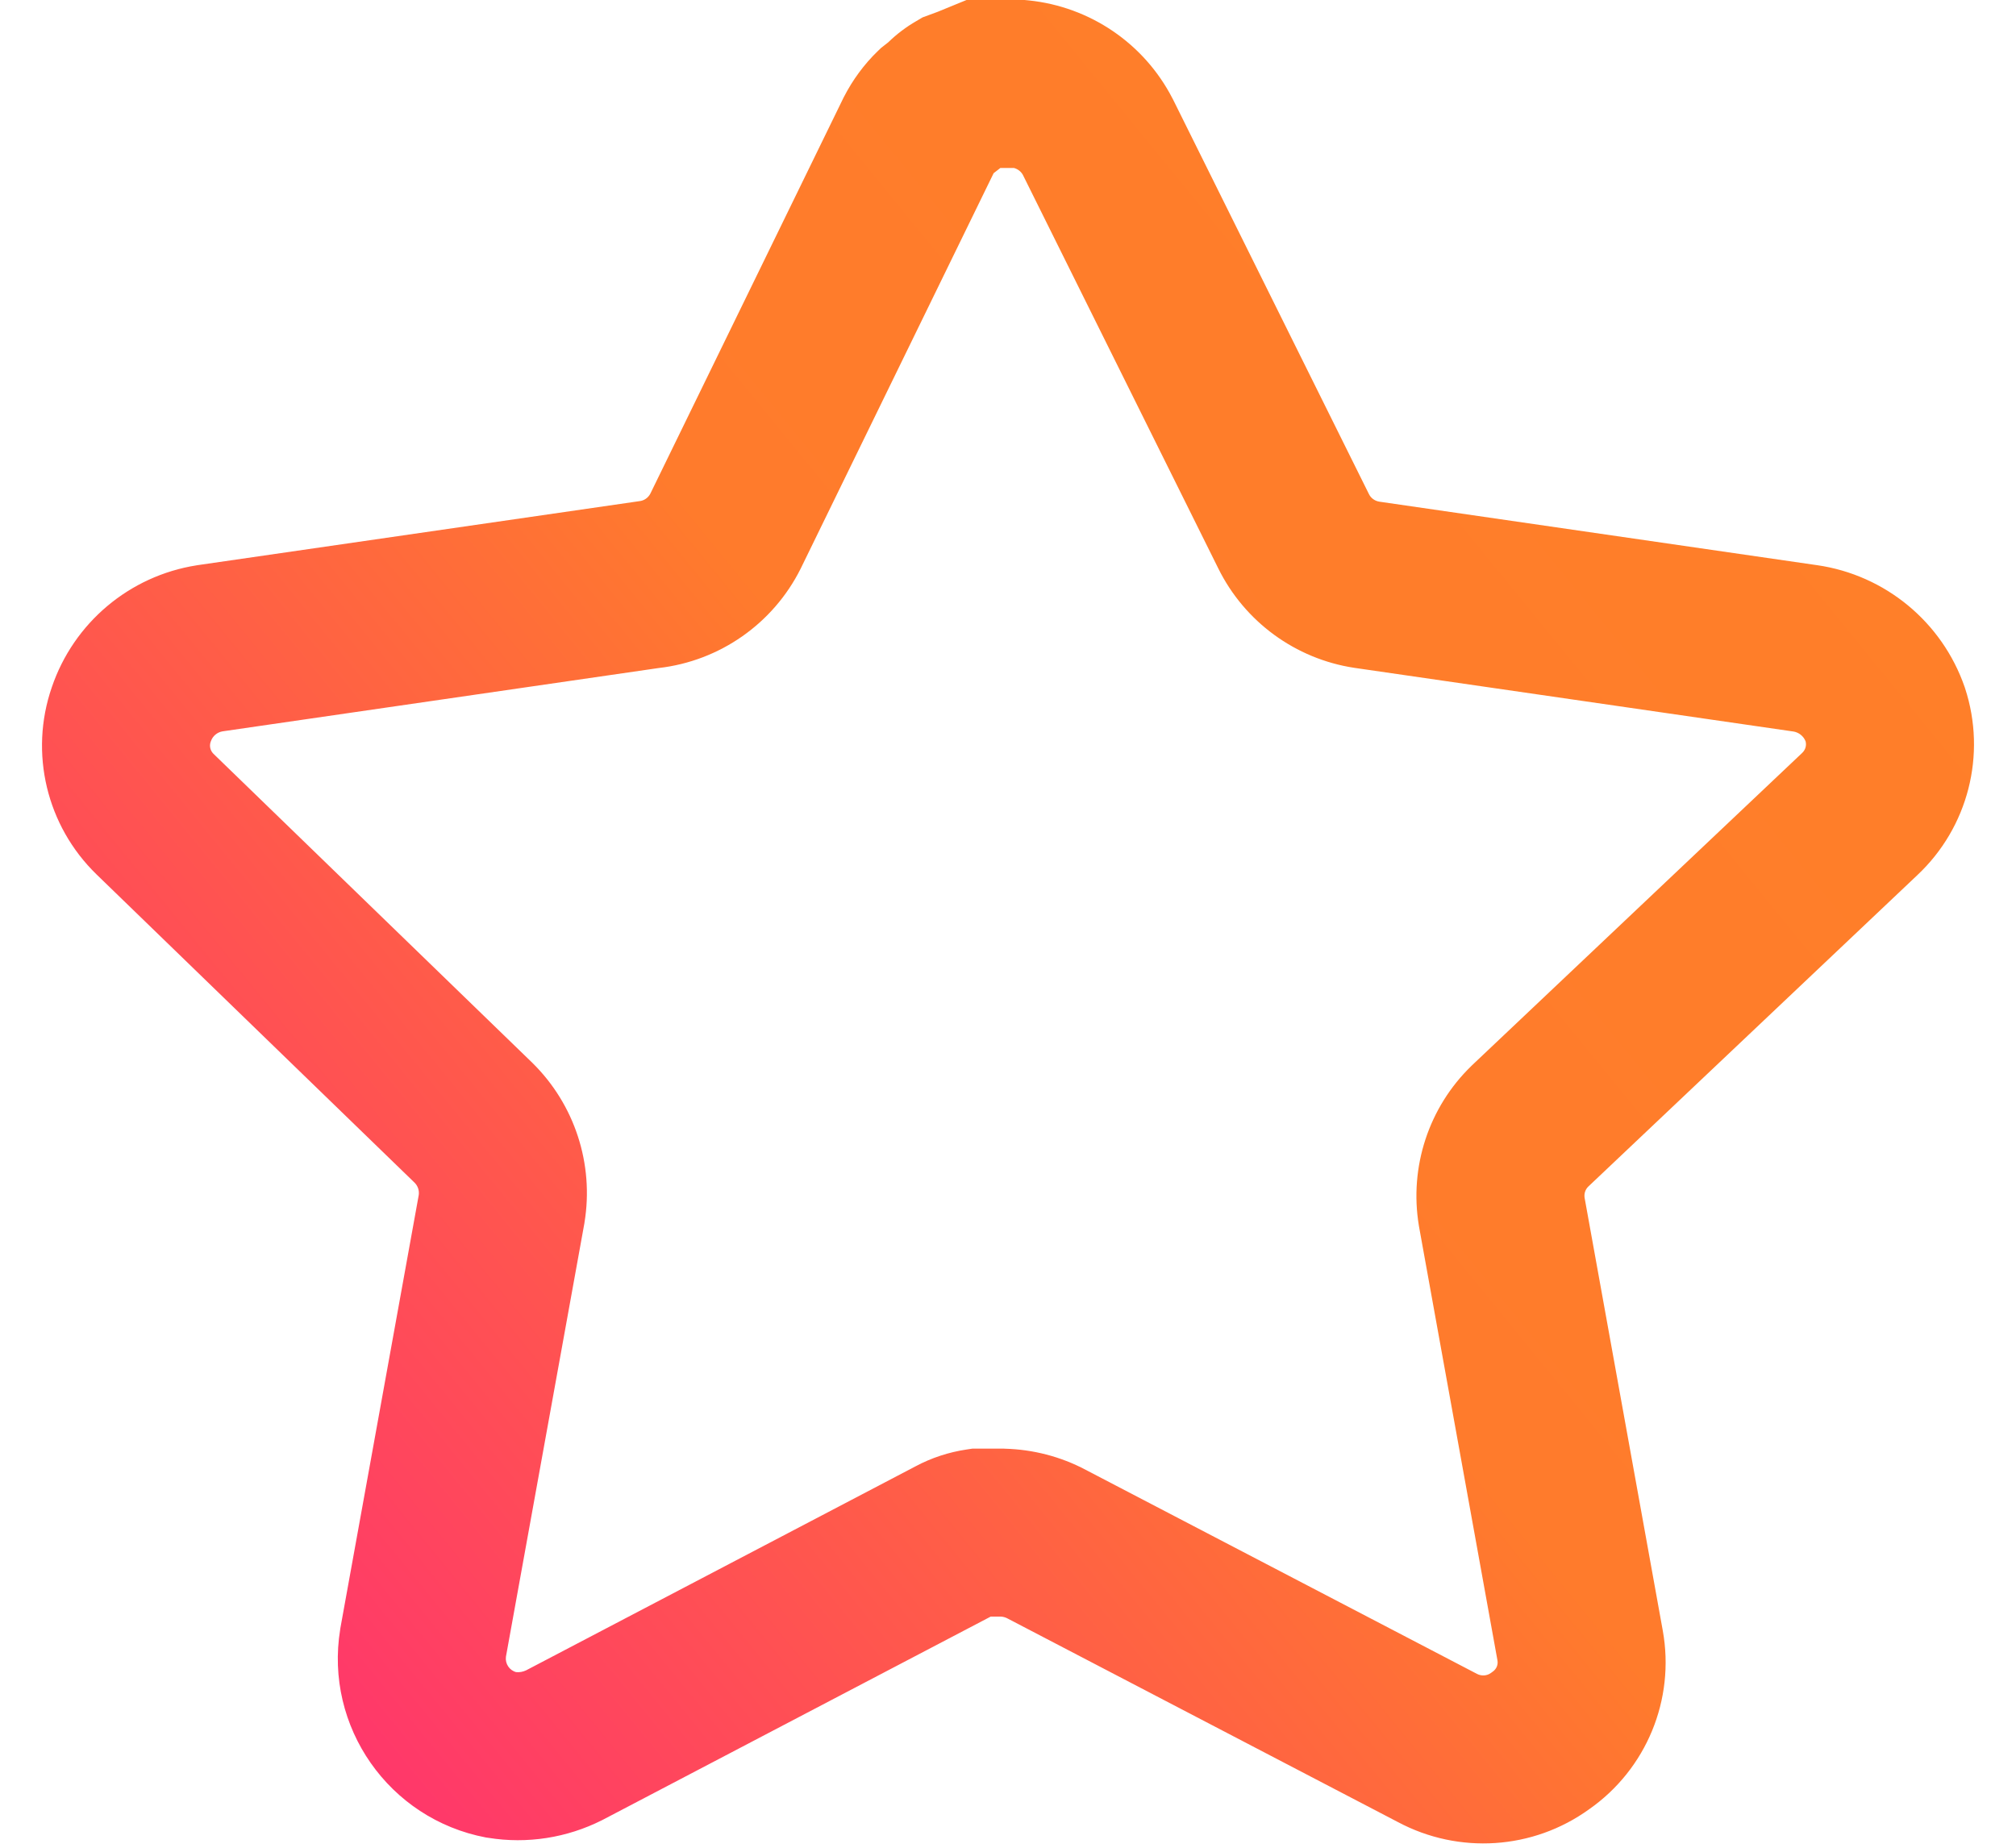 <svg width="24" height="22" viewBox="0 0 24 22" fill="none" xmlns="http://www.w3.org/2000/svg">
<path fill-rule="evenodd" clip-rule="evenodd" d="M11.506 0H12.197L12.249 0.005C12.977 0.081 13.621 0.517 13.958 1.172L13.962 1.179L16.297 5.883C16.32 5.93 16.365 5.964 16.42 5.973L21.63 6.729C21.63 6.729 21.631 6.729 21.631 6.729C22.443 6.846 23.12 7.406 23.388 8.178L23.391 8.187L23.394 8.196C23.652 8.986 23.43 9.852 22.825 10.42C22.825 10.421 22.824 10.421 22.823 10.422L18.906 14.13C18.873 14.163 18.857 14.211 18.864 14.26L19.795 19.415C19.943 20.236 19.599 21.066 18.918 21.542C18.249 22.025 17.366 22.08 16.643 21.695L11.99 19.268C11.971 19.258 11.946 19.25 11.916 19.248H11.794L7.173 21.669L7.165 21.673C6.749 21.882 6.277 21.957 5.813 21.882L5.799 21.88L5.785 21.878C4.63 21.659 3.861 20.559 4.05 19.4L4.051 19.391L4.985 14.229C4.993 14.174 4.974 14.12 4.936 14.082L1.149 10.411C0.555 9.834 0.346 8.966 0.617 8.182C0.877 7.417 1.54 6.857 2.341 6.731L2.353 6.729L7.591 5.97L7.611 5.967C7.666 5.962 7.716 5.928 7.742 5.878L10.044 1.159L10.05 1.148C10.15 0.954 10.284 0.768 10.453 0.605L10.491 0.569L10.574 0.504C10.677 0.404 10.789 0.32 10.907 0.252L10.983 0.207L11.162 0.141L11.506 0ZM11.828 2.064L9.532 6.77C9.205 7.425 8.568 7.871 7.84 7.954L2.648 8.708C2.585 8.719 2.531 8.764 2.51 8.827L2.507 8.835C2.491 8.883 2.503 8.937 2.541 8.975C2.542 8.975 2.541 8.975 2.541 8.975L6.338 12.655C6.841 13.15 7.073 13.86 6.958 14.557L6.957 14.565L6.023 19.726C6.012 19.81 6.065 19.888 6.144 19.909C6.184 19.913 6.225 19.906 6.263 19.888L10.897 17.46C11.091 17.356 11.298 17.29 11.504 17.259L11.577 17.248H11.95L11.964 17.249C12.295 17.258 12.625 17.341 12.926 17.501L17.583 19.93C17.638 19.959 17.702 19.953 17.748 19.92L17.759 19.912L17.77 19.904C17.815 19.873 17.836 19.821 17.827 19.77C17.827 19.77 17.827 19.77 17.827 19.77L16.892 14.598L16.891 14.591C16.776 13.895 17.008 13.184 17.517 12.691L17.525 12.683L21.452 8.967L21.455 8.964C21.494 8.927 21.508 8.875 21.495 8.826C21.47 8.763 21.413 8.719 21.347 8.709L21.345 8.709L16.119 7.951C15.422 7.844 14.816 7.403 14.502 6.765L12.178 2.084C12.156 2.043 12.118 2.013 12.071 2H11.909L11.829 2.062C11.829 2.063 11.828 2.063 11.828 2.064Z" fill="url(#paint0_linear)"/>
<defs>
<linearGradient id="paint0_linear" x1="47.479" y1="-3.035" x2="9.899" y2="27.63" gradientUnits="userSpaceOnUse">
<stop stop-color="#FF8820"/>
<stop offset="0.745" stop-color="#FF7B2C"/>
<stop offset="1" stop-color="#FF386A"/>
</linearGradient>
</defs>
</svg>
